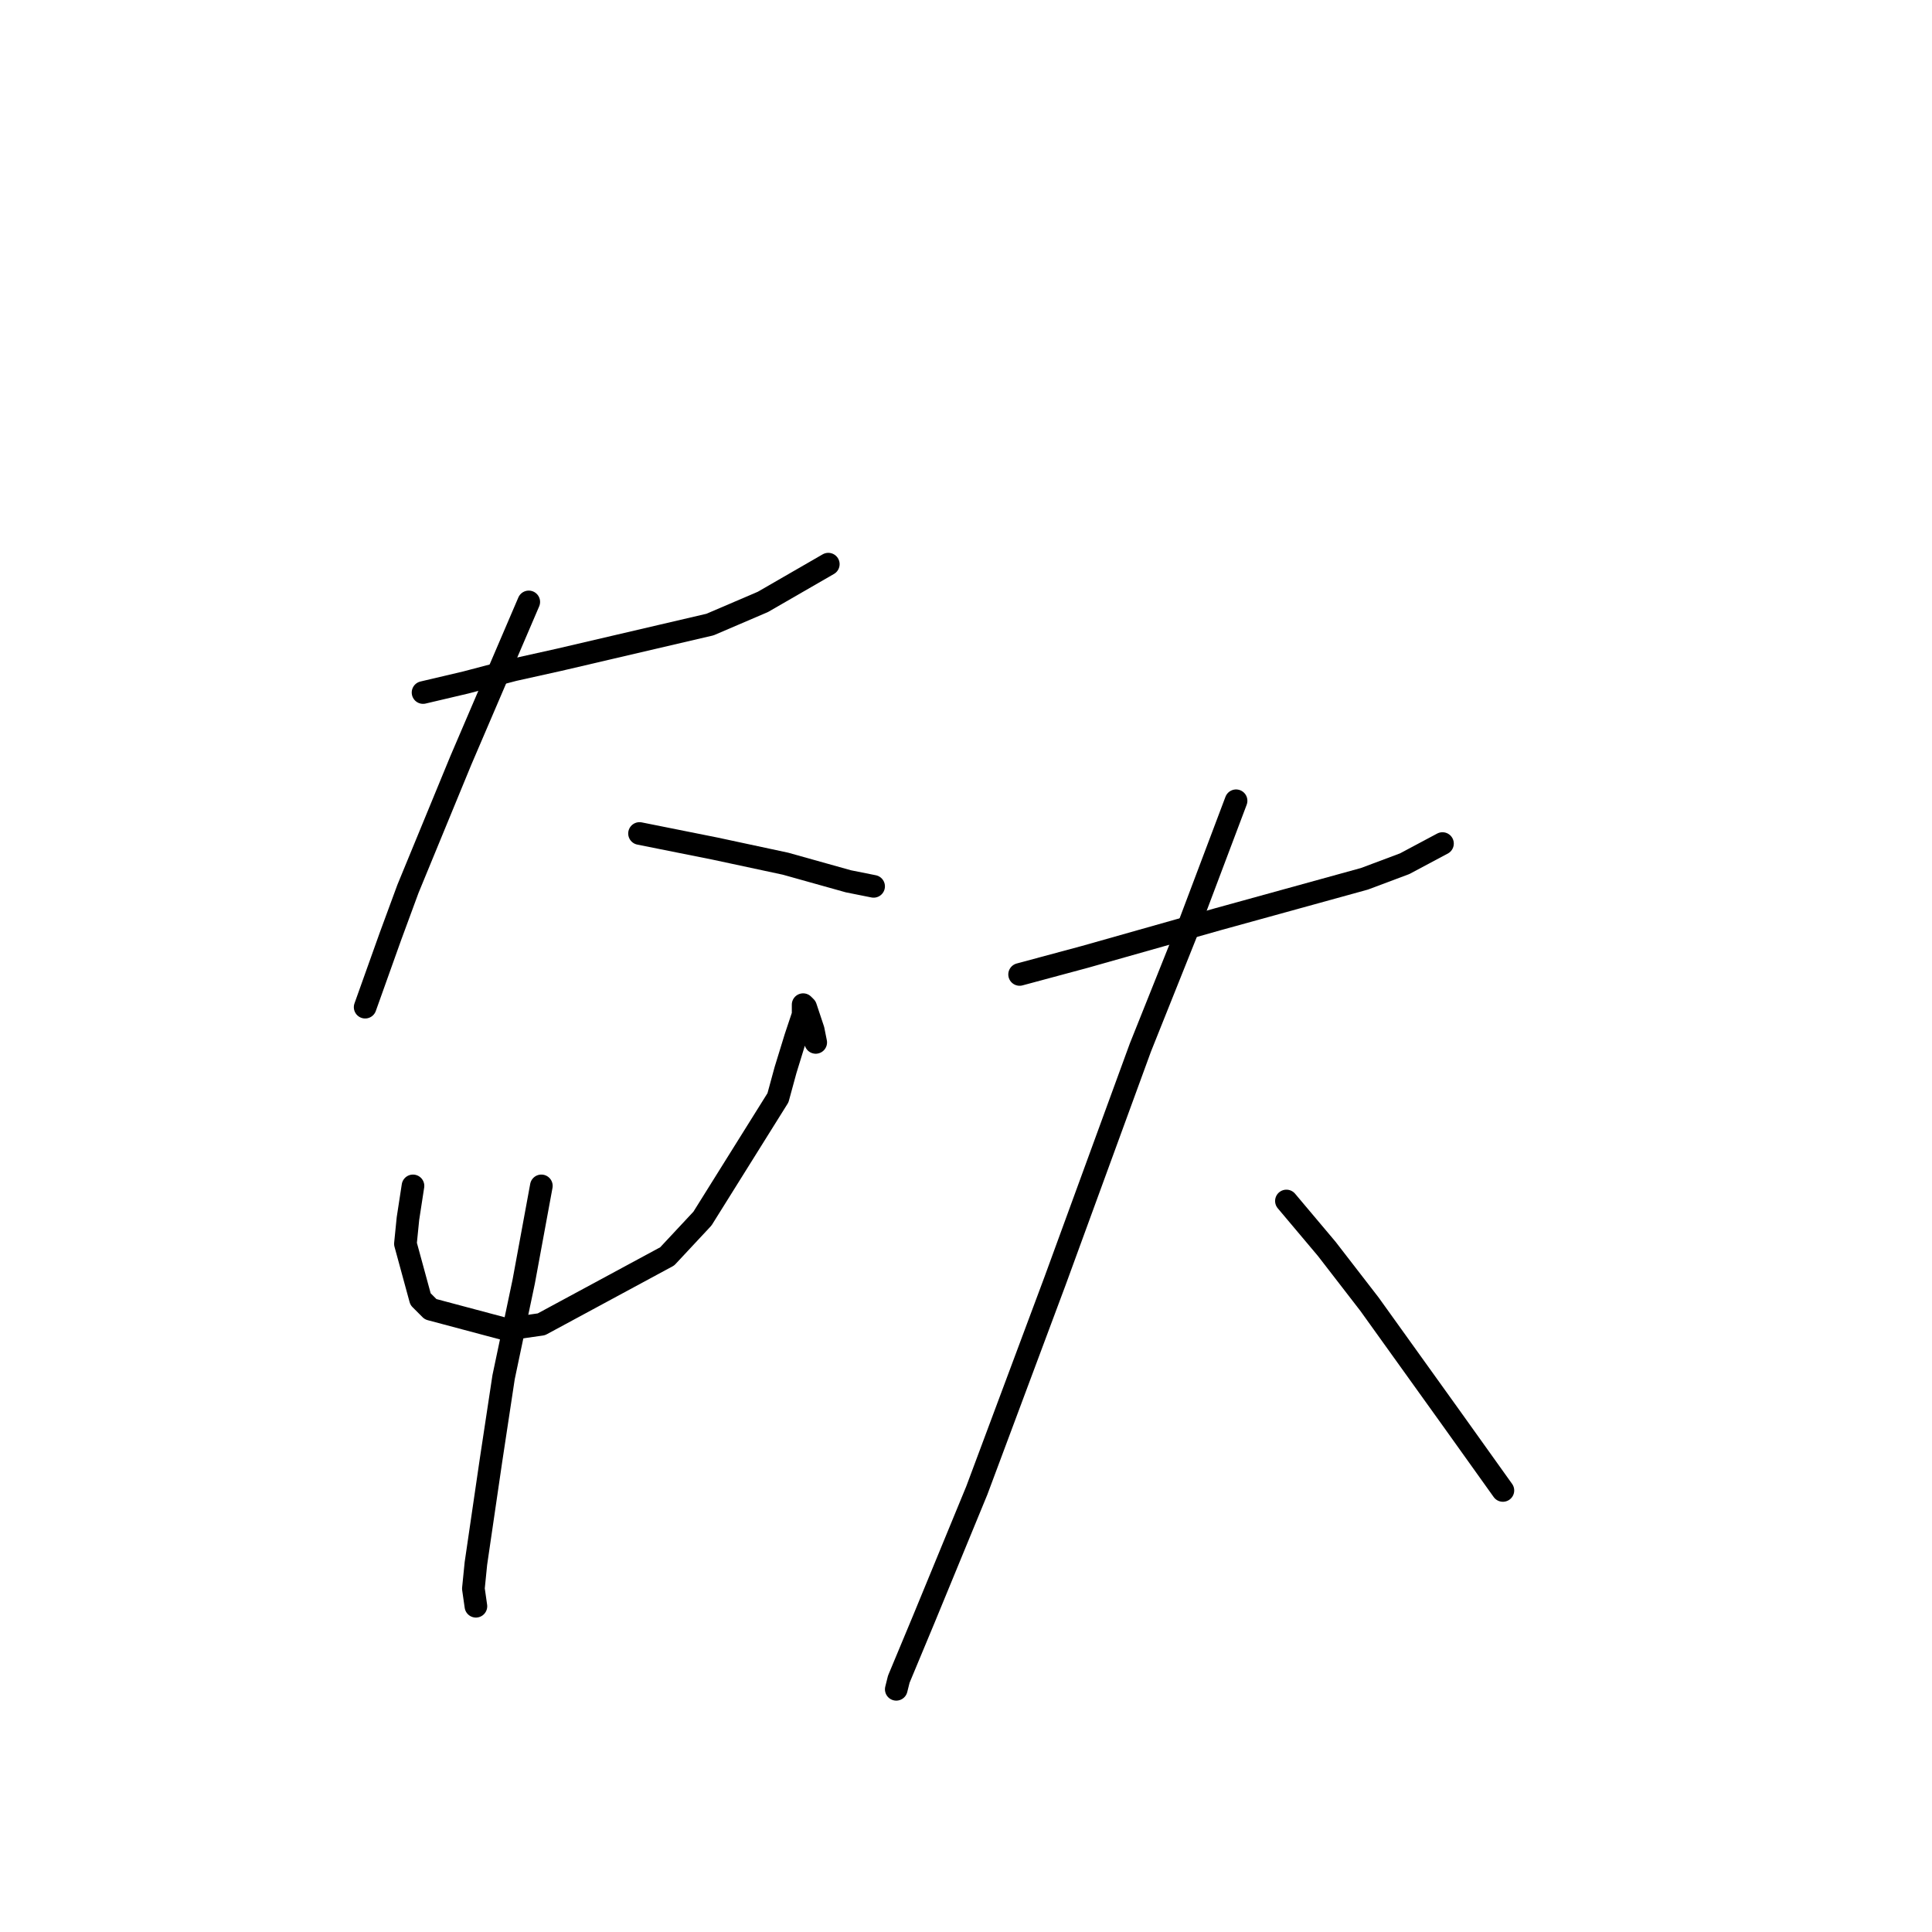 <?xml version="1.0" standalone="no"?>
    <svg width="256" height="256" xmlns="http://www.w3.org/2000/svg" version="1.1">
    <polyline stroke="black" stroke-width="3" stroke-linecap="round" fill="transparent" stroke-linejoin="round" points="56.056 91.764 61.726 90.43 68.063 88.762 74.066 87.428 94.078 82.758 101.083 79.757 109.754 74.754 109.754 74.754 " />
        <polyline stroke="black" stroke-width="3" stroke-linecap="round" fill="transparent" stroke-linejoin="round" points="70.064 79.757 61.059 100.769 54.055 117.779 51.72 124.116 48.385 133.455 48.385 133.455 " />
        <polyline stroke="black" stroke-width="3" stroke-linecap="round" fill="transparent" stroke-linejoin="round" points="84.74 110.442 94.745 112.443 104.084 114.444 112.423 116.779 115.758 117.446 115.758 117.446 " />
        <polyline stroke="black" stroke-width="3" stroke-linecap="round" fill="transparent" stroke-linejoin="round" points="54.722 157.136 54.055 161.472 53.721 164.807 55.722 172.145 57.056 173.479 67.062 176.147 71.732 175.48 88.408 166.475 93.078 161.472 103.084 145.462 104.084 141.794 105.418 137.458 106.419 134.456 106.419 133.455 106.419 133.122 106.753 133.455 107.753 136.457 108.087 138.125 108.087 138.125 " />
        <polyline stroke="black" stroke-width="3" stroke-linecap="round" fill="transparent" stroke-linejoin="round" points="71.732 157.136 69.397 169.81 66.729 182.484 65.061 193.491 63.06 207.166 62.726 210.501 63.06 212.836 63.06 212.836 " />
        <polyline stroke="black" stroke-width="3" stroke-linecap="round" fill="transparent" stroke-linejoin="round" points="135.103 129.119 143.775 126.785 161.452 121.782 180.797 116.445 186.133 114.444 191.136 111.776 191.136 111.776 " />
        <polyline stroke="black" stroke-width="3" stroke-linecap="round" fill="transparent" stroke-linejoin="round" points="163.786 106.106 157.116 123.783 151.112 138.792 139.772 169.81 129.433 197.493 122.429 214.503 119.093 222.508 118.76 223.842 118.76 223.842 " />
        <polyline stroke="black" stroke-width="3" stroke-linecap="round" fill="transparent" stroke-linejoin="round" points="170.457 159.137 175.794 165.474 181.464 172.812 192.47 188.154 199.141 197.493 199.141 197.493 " />
        </svg>